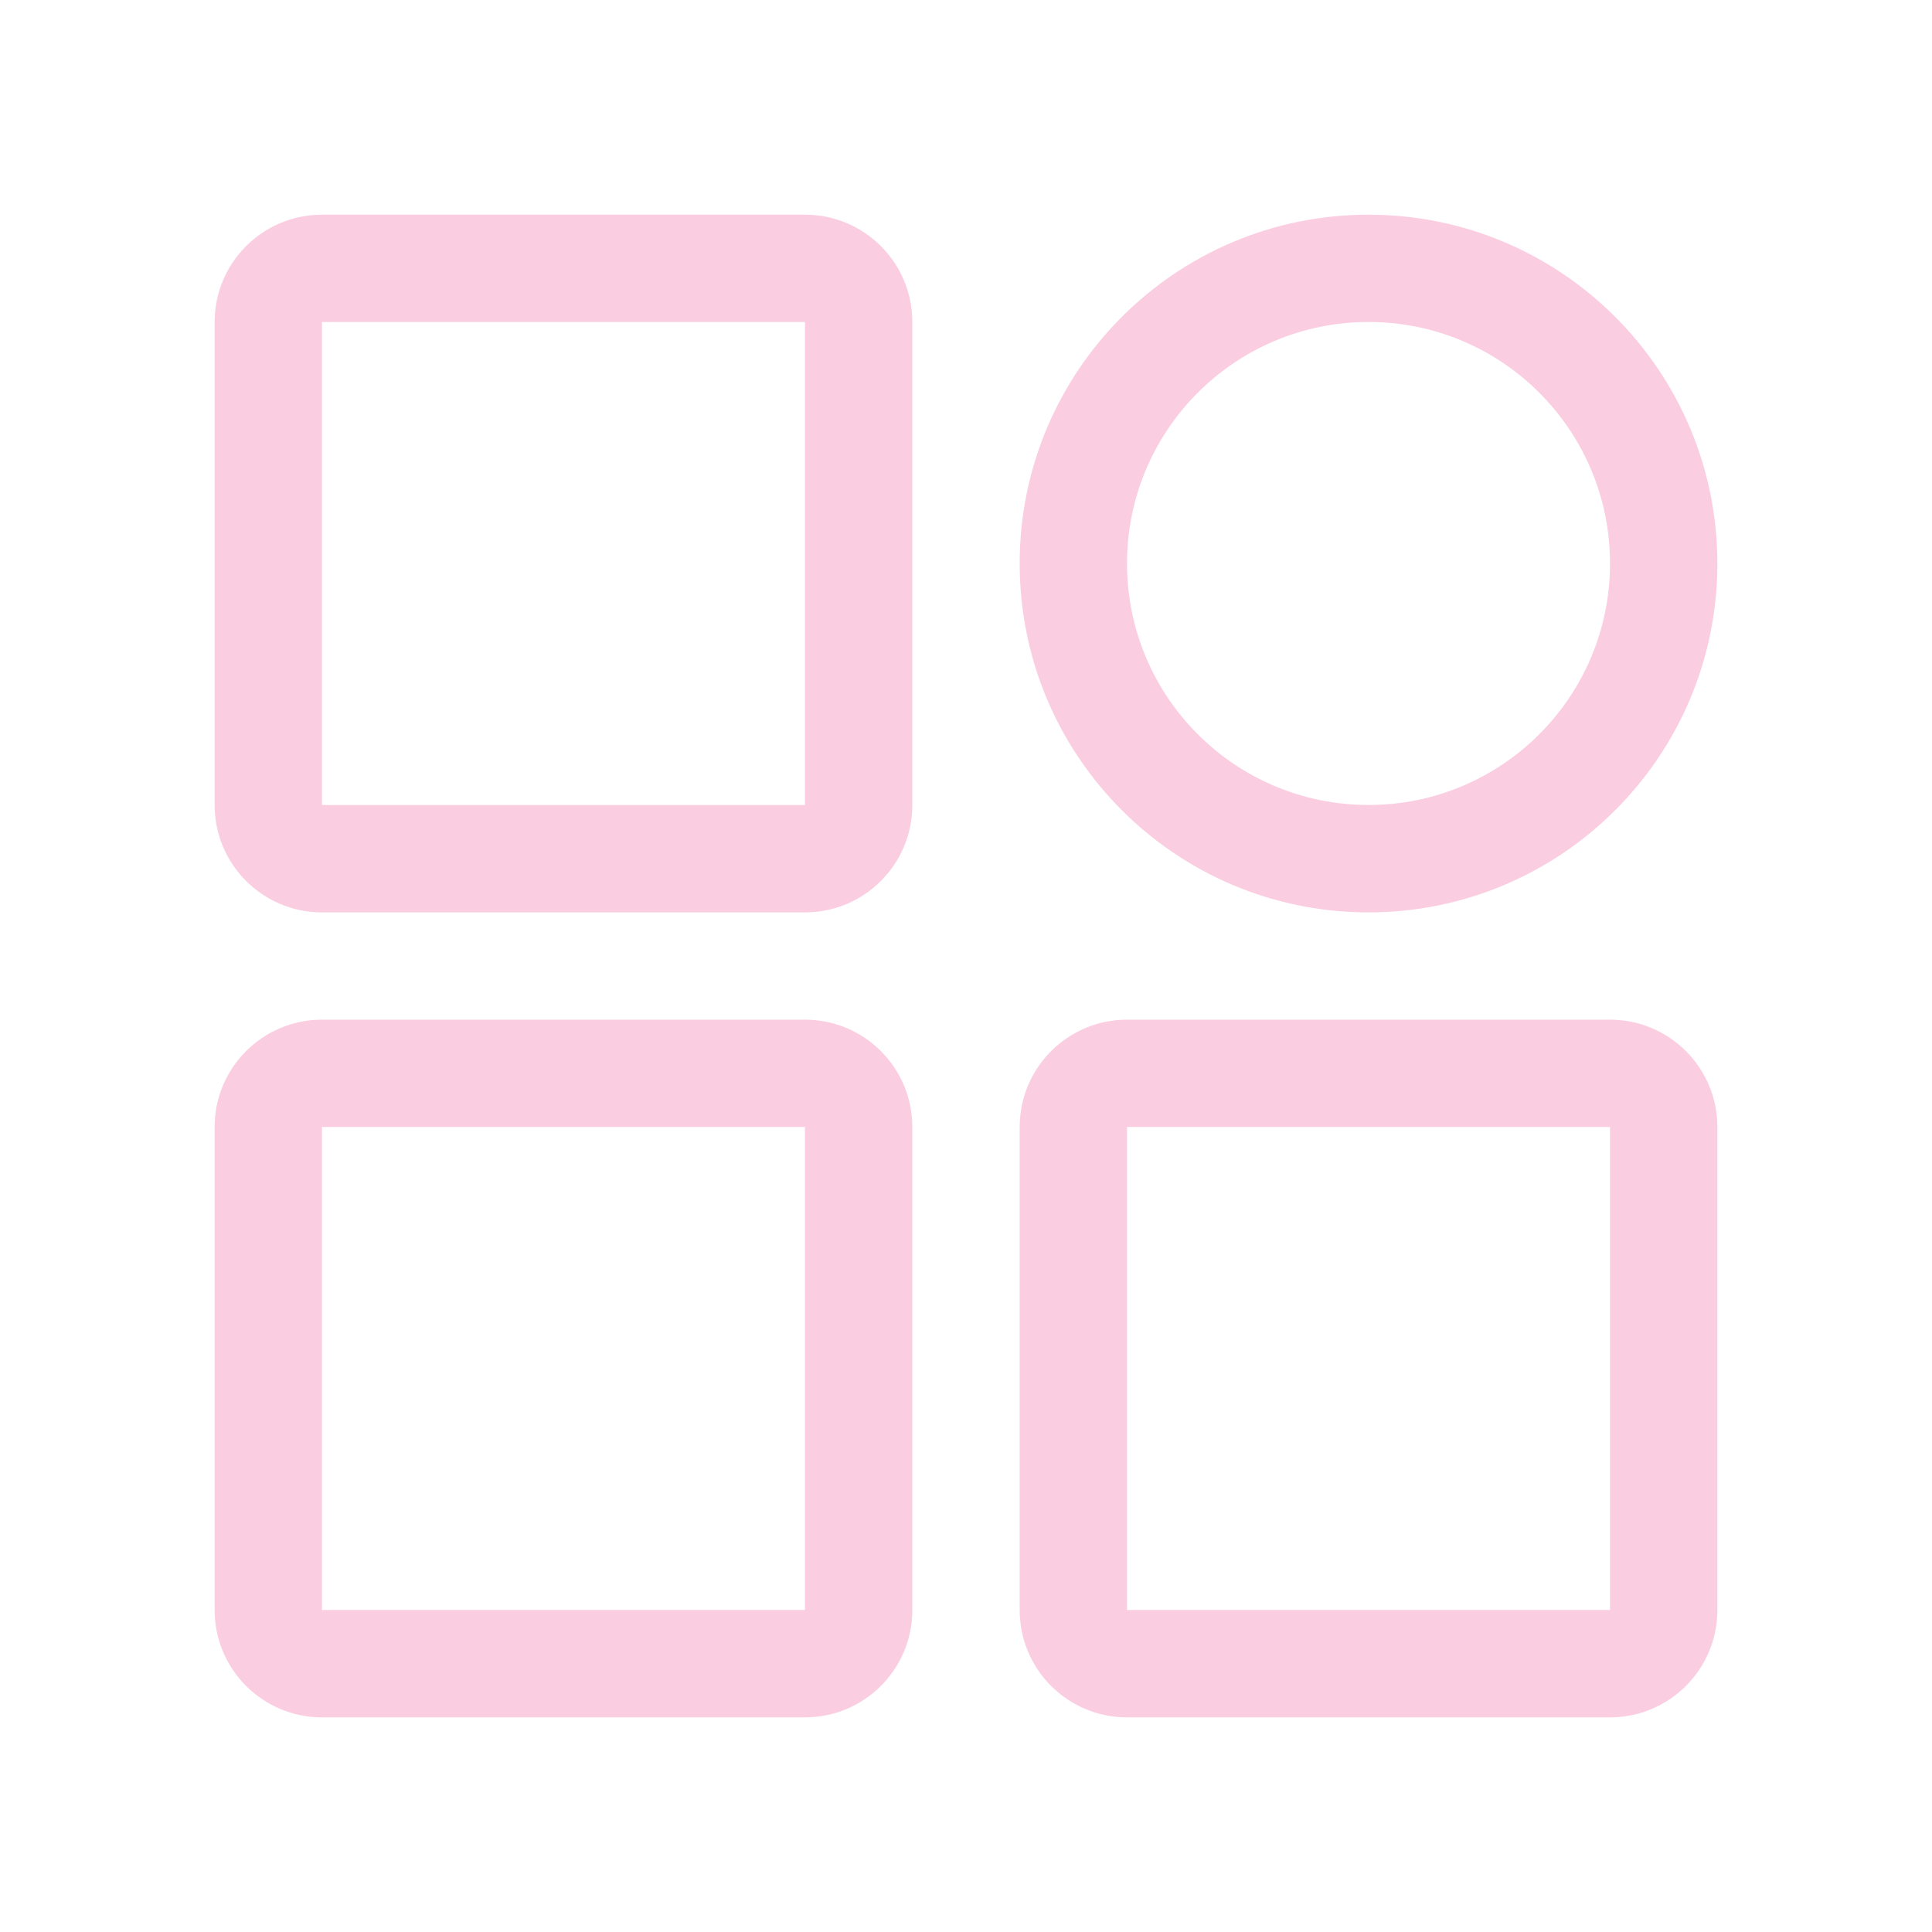 <svg xmlns="http://www.w3.org/2000/svg" xmlns:xlink="http://www.w3.org/1999/xlink" viewBox="0 0 32 32" width="47" height="47" style="" filter="none">
    
    <g>
    <path d="M22.667 5.333c-2.209 0-4 1.791-4 4s1.791 4 4 4c2.209 0 4-1.791 4-4s-1.791-4-4-4zM22.667 3.556c3.191 0 5.778 2.587 5.778 5.778s-2.587 5.778-5.778 5.778c-3.191 0-5.778-2.587-5.778-5.778s2.587-5.778 5.778-5.778zM5.333 5.333v8h8v-8h-8zM5.333 3.556h8c0.982 0 1.778 0.796 1.778 1.778v8c0 0.982-0.796 1.778-1.778 1.778h-8c-0.982 0-1.778-0.796-1.778-1.778v-8c0-0.982 0.796-1.778 1.778-1.778zM5.333 18.667v8h8v-8h-8zM5.333 16.889h8c0.982 0 1.778 0.796 1.778 1.778v8c0 0.982-0.796 1.778-1.778 1.778h-8c-0.982 0-1.778-0.796-1.778-1.778v-8c0-0.982 0.796-1.778 1.778-1.778zM18.667 18.667v8h8v-8h-8zM18.667 16.889h8c0.982 0 1.778 0.796 1.778 1.778v8c0 0.982-0.796 1.778-1.778 1.778h-8c-0.982 0-1.778-0.796-1.778-1.778v-8c0-0.982 0.796-1.778 1.778-1.778z" fill="rgba(248,169,202,0.58)"></path>
    </g>
  </svg>